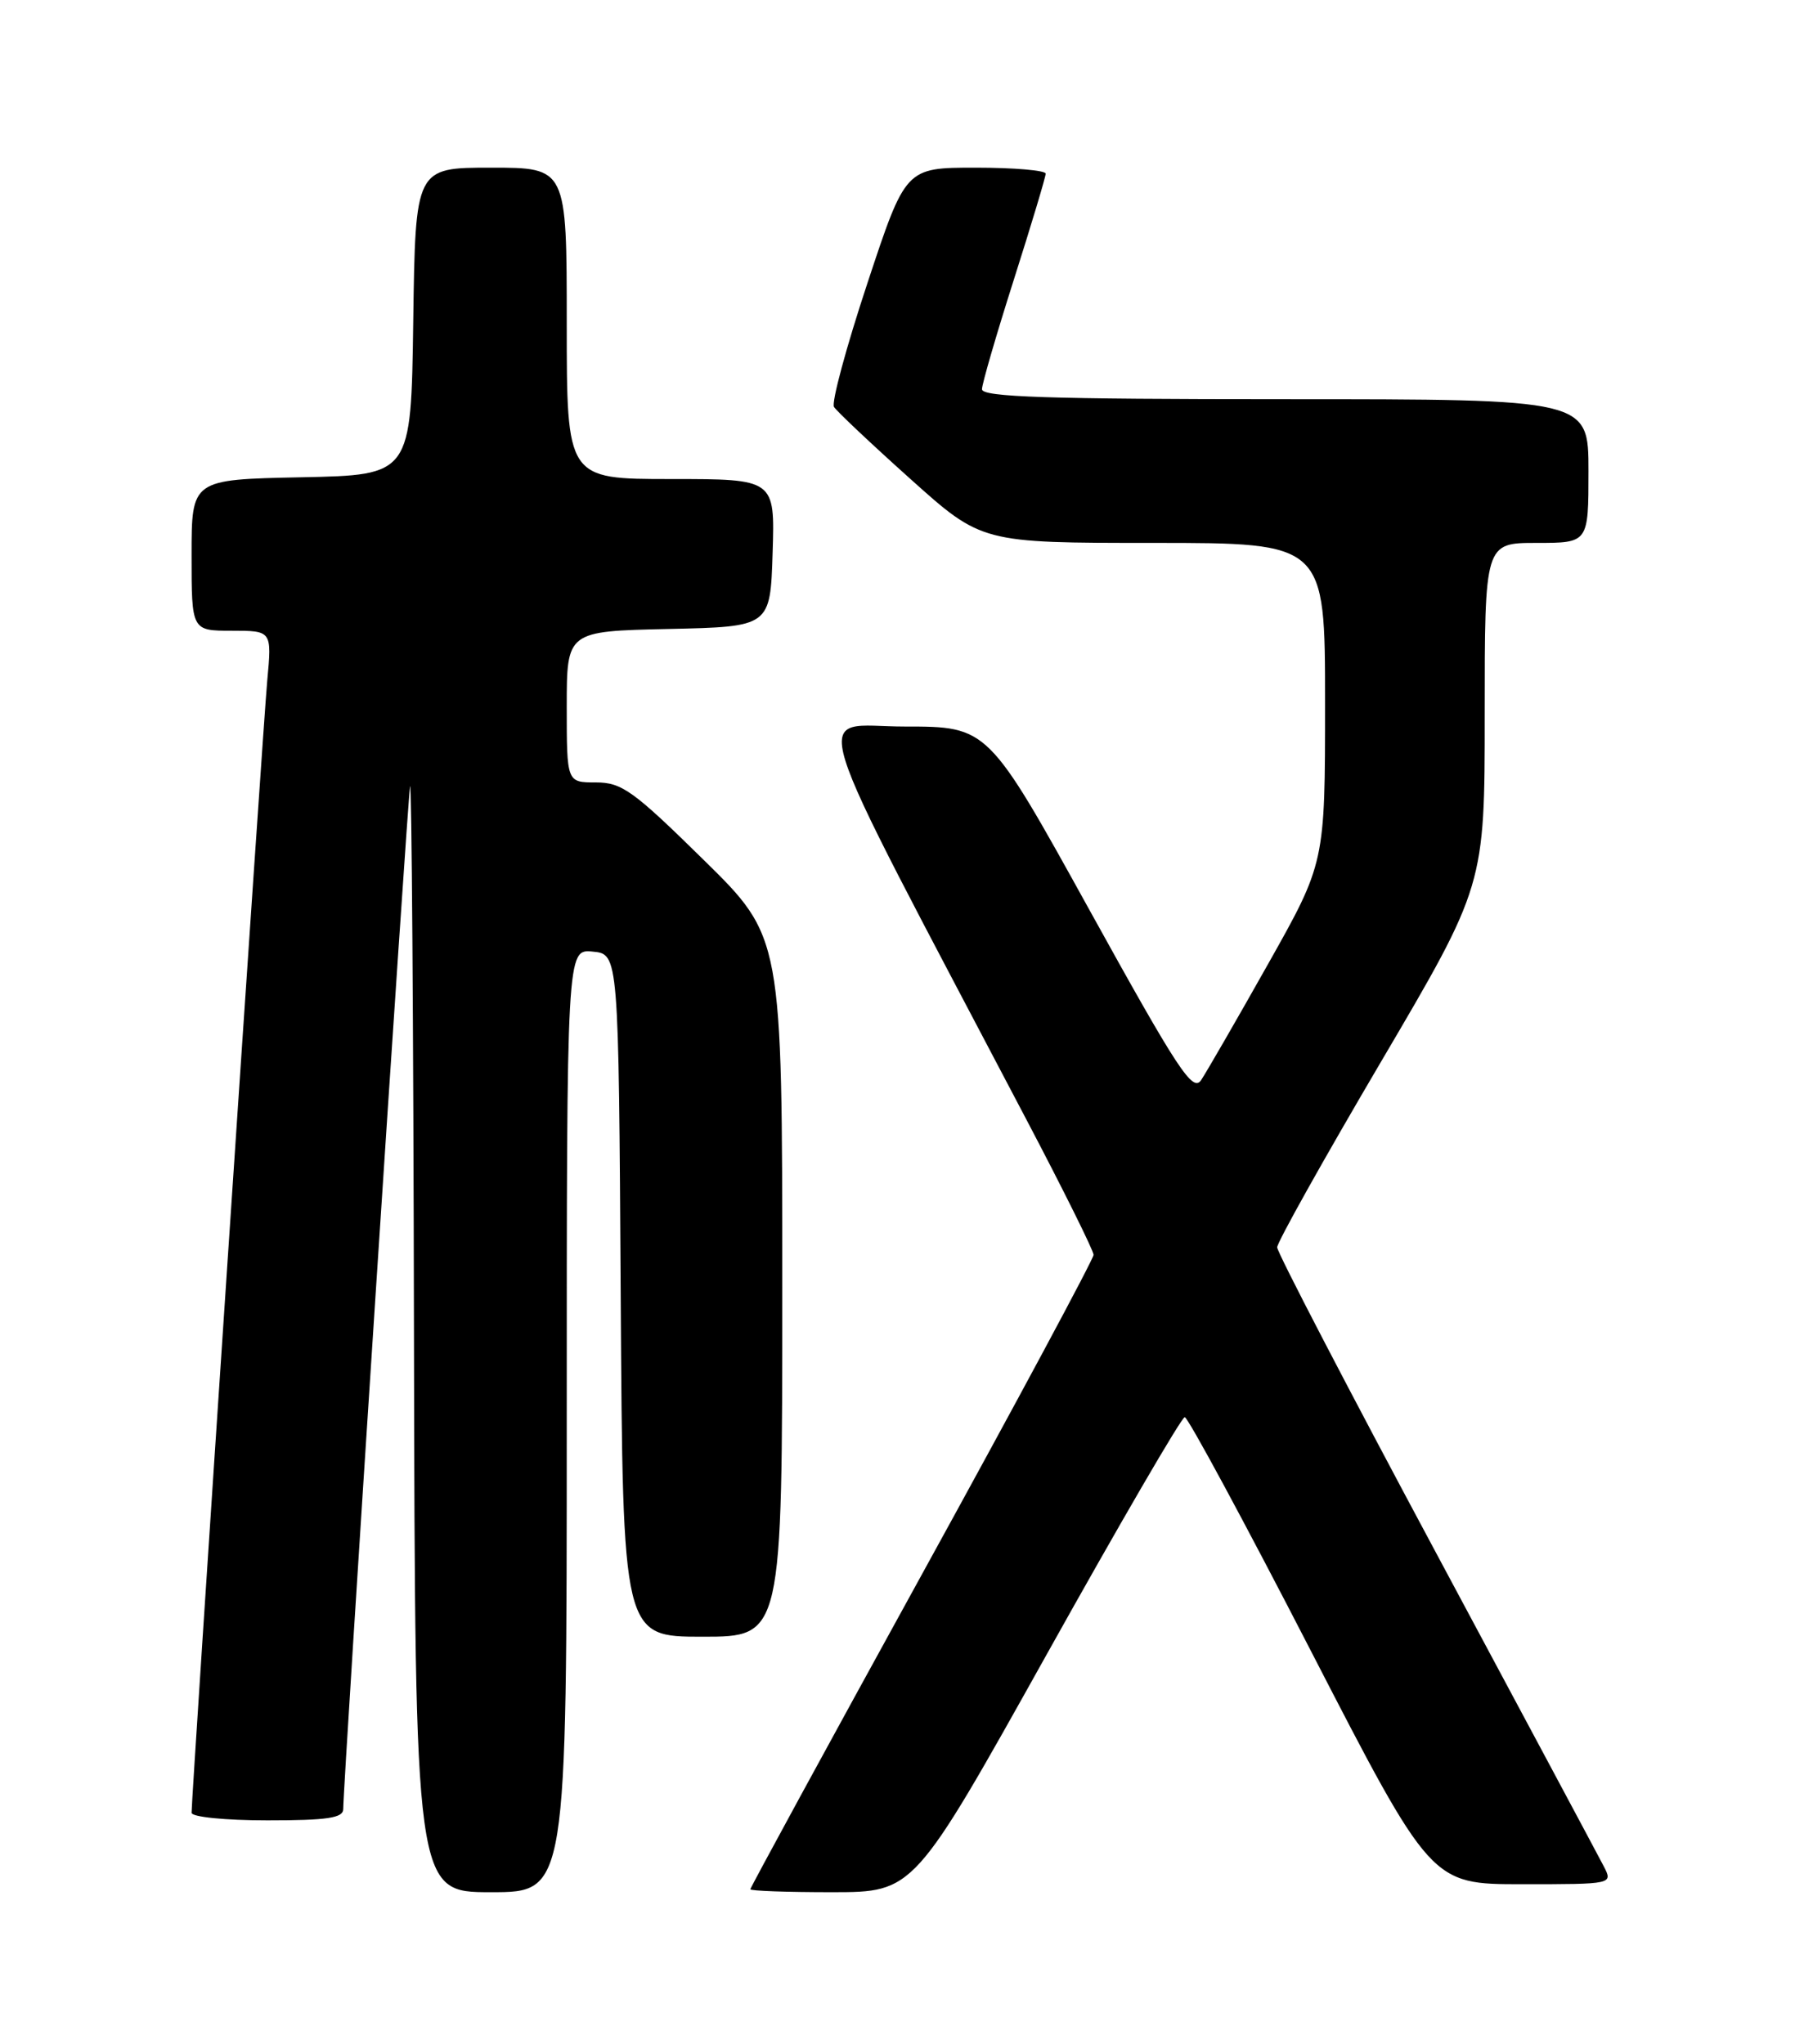 <?xml version="1.0" encoding="UTF-8" standalone="no"?>
<!DOCTYPE svg PUBLIC "-//W3C//DTD SVG 1.1//EN" "http://www.w3.org/Graphics/SVG/1.1/DTD/svg11.dtd" >
<svg xmlns="http://www.w3.org/2000/svg" xmlns:xlink="http://www.w3.org/1999/xlink" version="1.1" viewBox="0 0 226 256">
 <g >
 <path fill="currentColor"
d=" M 71.00 177.94 C 71.00 118.87 71.00 118.87 74.25 119.19 C 77.50 119.50 77.50 119.50 77.76 162.25 C 78.02 205.00 78.02 205.00 88.01 205.00 C 98.00 205.00 98.00 205.00 98.00 161.19 C 98.00 117.37 98.00 117.37 88.14 107.69 C 79.32 99.02 77.90 98.00 74.64 98.00 C 71.00 98.00 71.00 98.00 71.00 88.53 C 71.00 79.06 71.00 79.06 83.75 78.78 C 96.50 78.50 96.50 78.50 96.79 69.25 C 97.08 60.00 97.08 60.00 84.04 60.00 C 71.00 60.00 71.00 60.00 71.00 40.50 C 71.00 21.00 71.00 21.00 61.52 21.00 C 52.04 21.00 52.04 21.00 51.77 40.25 C 51.50 59.50 51.50 59.50 37.75 59.78 C 24.00 60.06 24.00 60.06 24.00 69.53 C 24.00 79.00 24.00 79.00 29.03 79.00 C 34.06 79.00 34.06 79.00 33.48 85.25 C 32.95 90.96 24.00 224.87 24.00 227.05 C 24.00 227.58 28.20 228.00 33.50 228.00 C 41.05 228.00 43.00 227.71 43.00 226.58 C 43.00 223.34 51.04 100.34 51.37 98.50 C 51.57 97.40 51.79 128.11 51.86 166.75 C 52.00 237.00 52.00 237.00 61.50 237.00 C 71.00 237.00 71.00 237.00 71.00 177.94 Z  M 131.11 207.25 C 140.24 190.89 148.03 177.50 148.42 177.50 C 148.81 177.50 155.92 190.66 164.21 206.75 C 179.29 236.00 179.29 236.00 190.68 236.00 C 202.07 236.00 202.07 236.00 200.91 233.75 C 200.27 232.51 190.80 214.82 179.87 194.43 C 168.94 174.05 160.00 156.86 160.00 156.23 C 160.00 155.60 165.85 145.15 173.00 133.00 C 186.00 110.91 186.00 110.91 186.00 89.46 C 186.00 68.00 186.00 68.00 192.50 68.00 C 199.00 68.00 199.00 68.00 199.00 59.00 C 199.00 50.00 199.00 50.00 161.00 50.00 C 131.26 50.00 123.00 49.73 123.02 48.75 C 123.03 48.06 124.83 41.88 127.02 35.00 C 129.21 28.12 131.00 22.16 131.00 21.75 C 131.00 21.34 127.05 21.00 122.22 21.00 C 113.45 21.00 113.45 21.00 108.66 35.49 C 106.02 43.46 104.14 50.42 104.48 50.97 C 104.82 51.51 109.12 55.57 114.04 59.98 C 122.98 68.00 122.98 68.00 144.49 68.00 C 166.00 68.00 166.00 68.00 166.00 88.03 C 166.00 108.07 166.00 108.07 158.84 120.78 C 154.90 127.78 151.13 134.30 150.47 135.29 C 149.42 136.84 147.60 134.08 136.52 114.04 C 123.78 91.00 123.78 91.00 113.32 91.00 C 101.66 91.00 100.13 86.06 128.66 140.37 C 133.25 149.10 137.00 156.66 137.00 157.17 C 137.00 157.68 127.33 175.69 115.50 197.18 C 103.67 218.68 94.00 236.43 94.00 236.63 C 94.00 236.84 98.61 237.00 104.25 237.00 C 114.50 236.99 114.50 236.99 131.11 207.25 Z "/>
</g>
</svg>